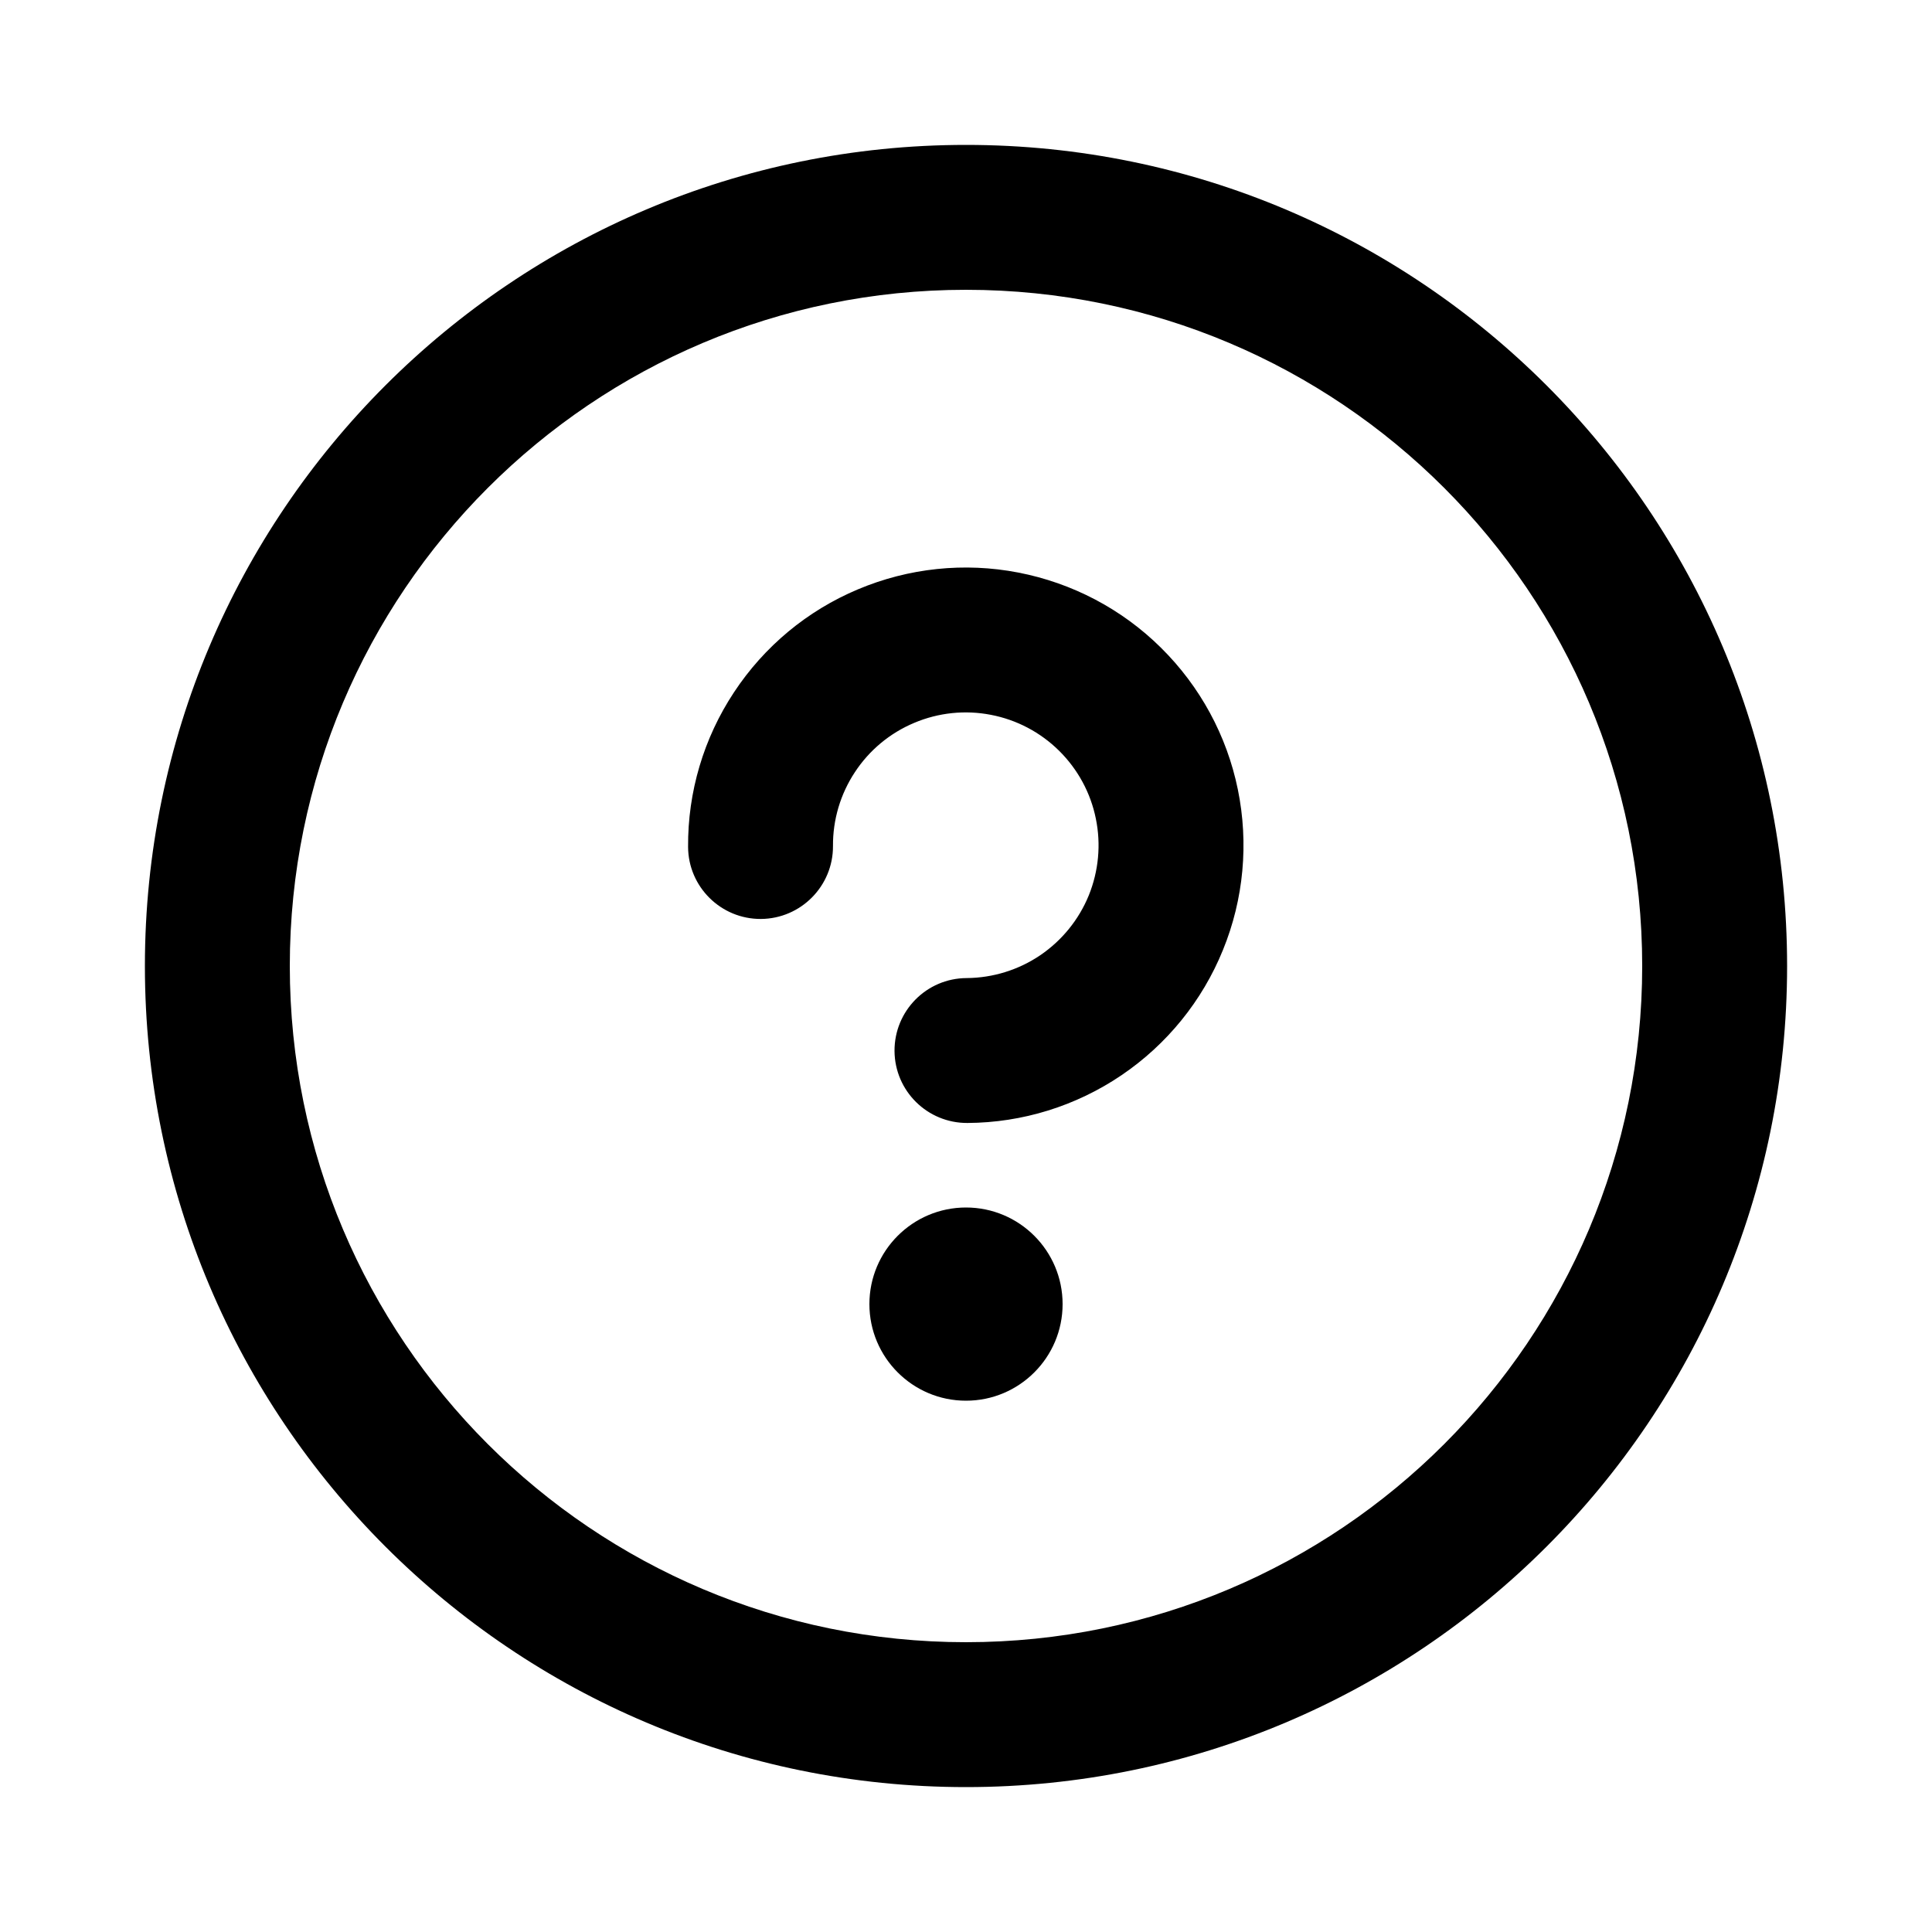 <svg width="20" height="20" viewBox="0 0 20 20" fill="black" xmlns="http://www.w3.org/2000/svg">
<path fill-rule="evenodd" clip-rule="evenodd" d="M10 18.5C14.694 18.5 18.5 14.694 18.5 10C18.5 5.306 14.694 1.5 10 1.5C5.306 1.5 1.5 5.306 1.5 10C1.5 14.694 5.306 18.5 10 18.5ZM10 3C13.866 3 17 6.134 17 10C17 13.866 13.866 17 10 17C6.134 17 3 13.866 3 10C3 6.134 6.134 3 10 3ZM8.881 6.101C9.405 5.88 9.983 5.819 10.541 5.927C11.1 6.035 11.614 6.305 12.018 6.705C12.423 7.105 12.7 7.615 12.814 8.172C12.928 8.729 12.875 9.308 12.66 9.834C12.446 10.361 12.08 10.812 11.609 11.131C11.138 11.45 10.583 11.622 10.015 11.625C9.6 11.627 9.263 11.294 9.26 10.88C9.258 10.465 9.591 10.127 10.006 10.125C10.278 10.123 10.543 10.041 10.768 9.889C10.993 9.736 11.168 9.521 11.271 9.269C11.373 9.017 11.399 8.74 11.344 8.474C11.29 8.207 11.157 7.963 10.964 7.772C10.771 7.581 10.525 7.451 10.258 7.4C9.991 7.348 9.714 7.377 9.464 7.483C9.213 7.588 8.999 7.766 8.85 7.993C8.7 8.22 8.621 8.486 8.623 8.758C8.625 9.172 8.291 9.51 7.877 9.513C7.463 9.515 7.125 9.181 7.123 8.767C7.119 8.199 7.284 7.642 7.598 7.167C7.911 6.692 8.357 6.321 8.881 6.101ZM11 13.5C11 14.052 10.552 14.5 10 14.5C9.448 14.5 9 14.052 9 13.5C9 12.948 9.448 12.5 10 12.5C10.552 12.5 11 12.948 11 13.5Z" />
</svg>
